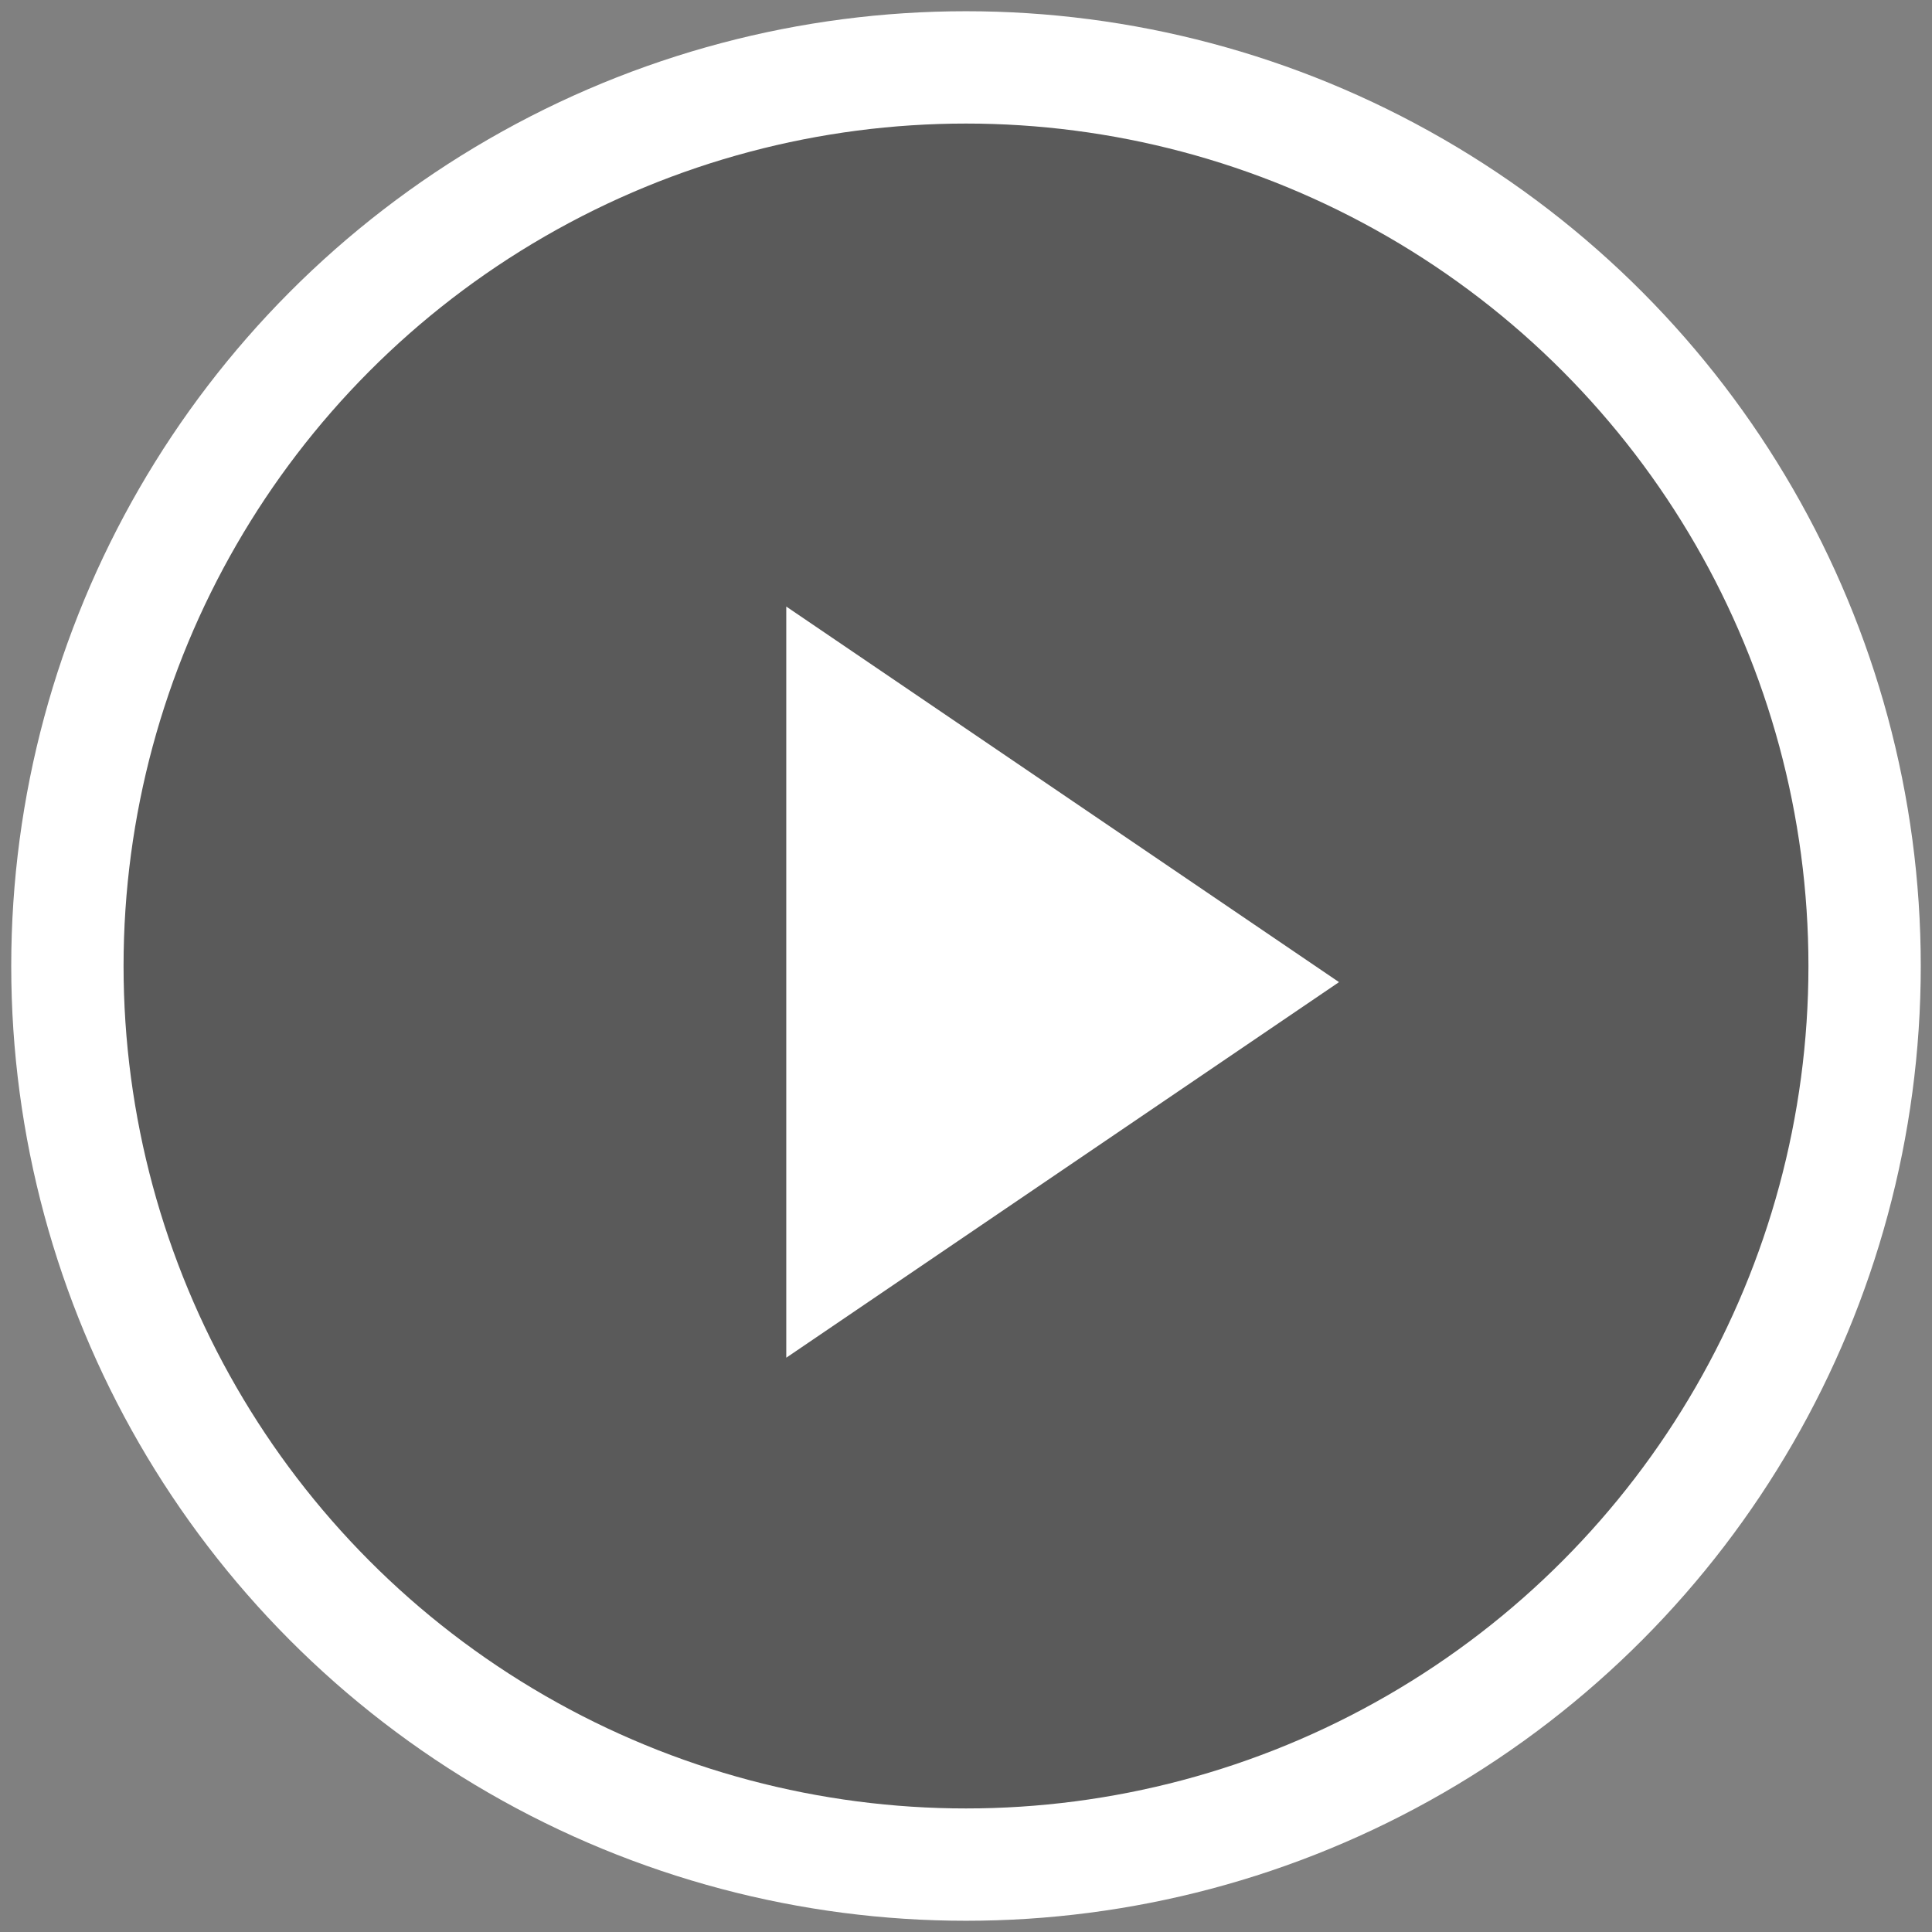 <?xml version="1.0" encoding="UTF-8" standalone="no"?>
<svg width="86px" height="86px" viewBox="0 0 86 86" version="1.1" xmlns="http://www.w3.org/2000/svg" xmlns:xlink="http://www.w3.org/1999/xlink">
    <rect x="0" y="0" width="86" height="86" fill="#808080" stroke="none"/>
    <!-- Generator: Sketch 39.1 (31720) - http://www.bohemiancoding.com/sketch -->
    <title>Group 4</title>
    <desc>Created with Sketch.</desc>
    <defs></defs>
    <g id="Page-1" stroke="none" stroke-width="1" fill="none" fill-rule="evenodd">
        <g id="main-page" transform="translate(-417, -3001)">
            <g id="Group-4" transform="translate(420, 3004)">
                <circle id="Oval-5" stroke="#FFFFFF" stroke-width="5" fill-opacity="0.3" fill="#000000" cx="40" cy="40" r="40"></circle>
                <polygon id="Triangle-5" fill="#FFFFFF" transform="translate(44.302, 40.718) rotate(-270) translate(-44.302, -40.718) " points="44.302 28.416 61.02 53.02 27.584 53.02"></polygon>
            </g>
        </g>
    </g>
</svg>